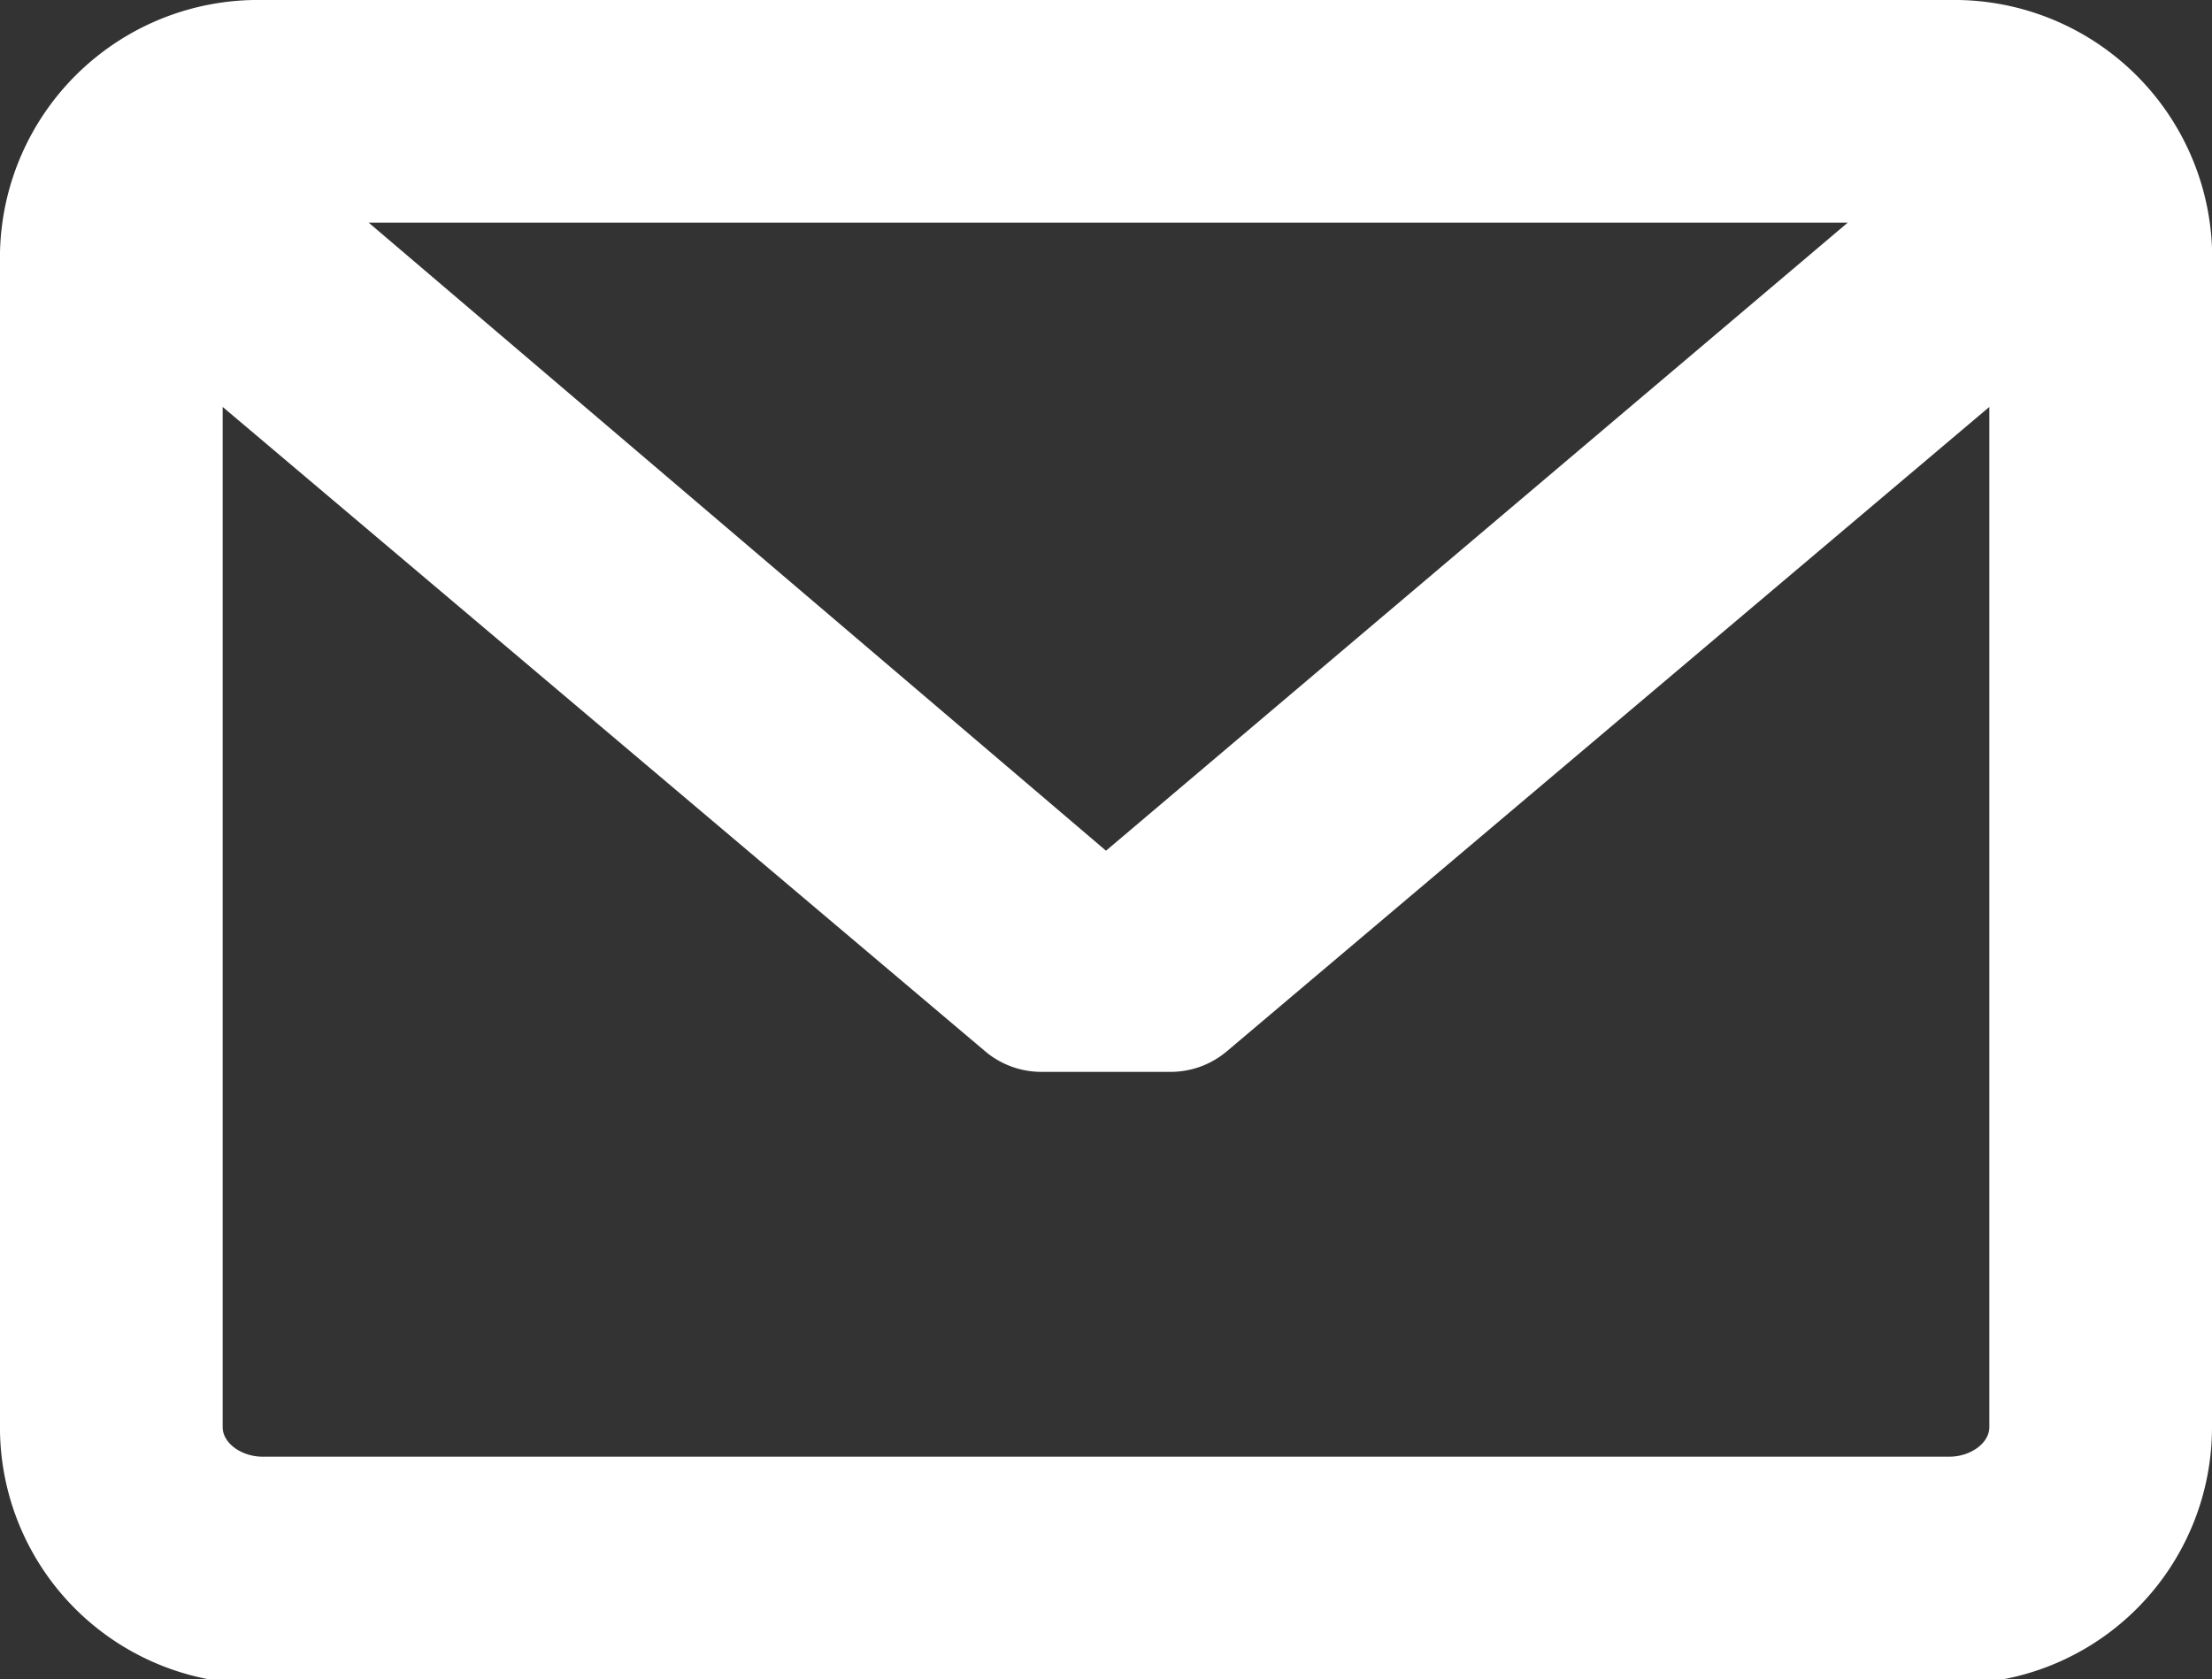 <svg xmlns="http://www.w3.org/2000/svg" viewBox="0 0 15 11.39"><rect x="0" y="0" width="15" height="11.39" fill="#333333" stroke="none"/><defs><style>.cls-1{fill:#fff;}</style></defs><title>Recurso 13</title><g id="Capa_2" data-name="Capa 2"><g id="Capa_5" data-name="Capa 5"><path class="cls-1" d="M13.22,0H1.78A1.75,1.75,0,0,0,0,1.71v8a1.74,1.74,0,0,0,1.78,1.71H13.22A1.74,1.74,0,0,0,15,9.68v-8A1.75,1.75,0,0,0,13.22,0Zm0,9.88H1.78c-.14,0-.27-.09-.27-.2V2.76L6.68,7.13a.59.59,0,0,0,.38.14h.88a.59.59,0,0,0,.38-.14l5.17-4.37V9.68c0,.11-.13.2-.27.2ZM7.5,5.77l-5-4.26H12.53Z"/></g></g></svg>